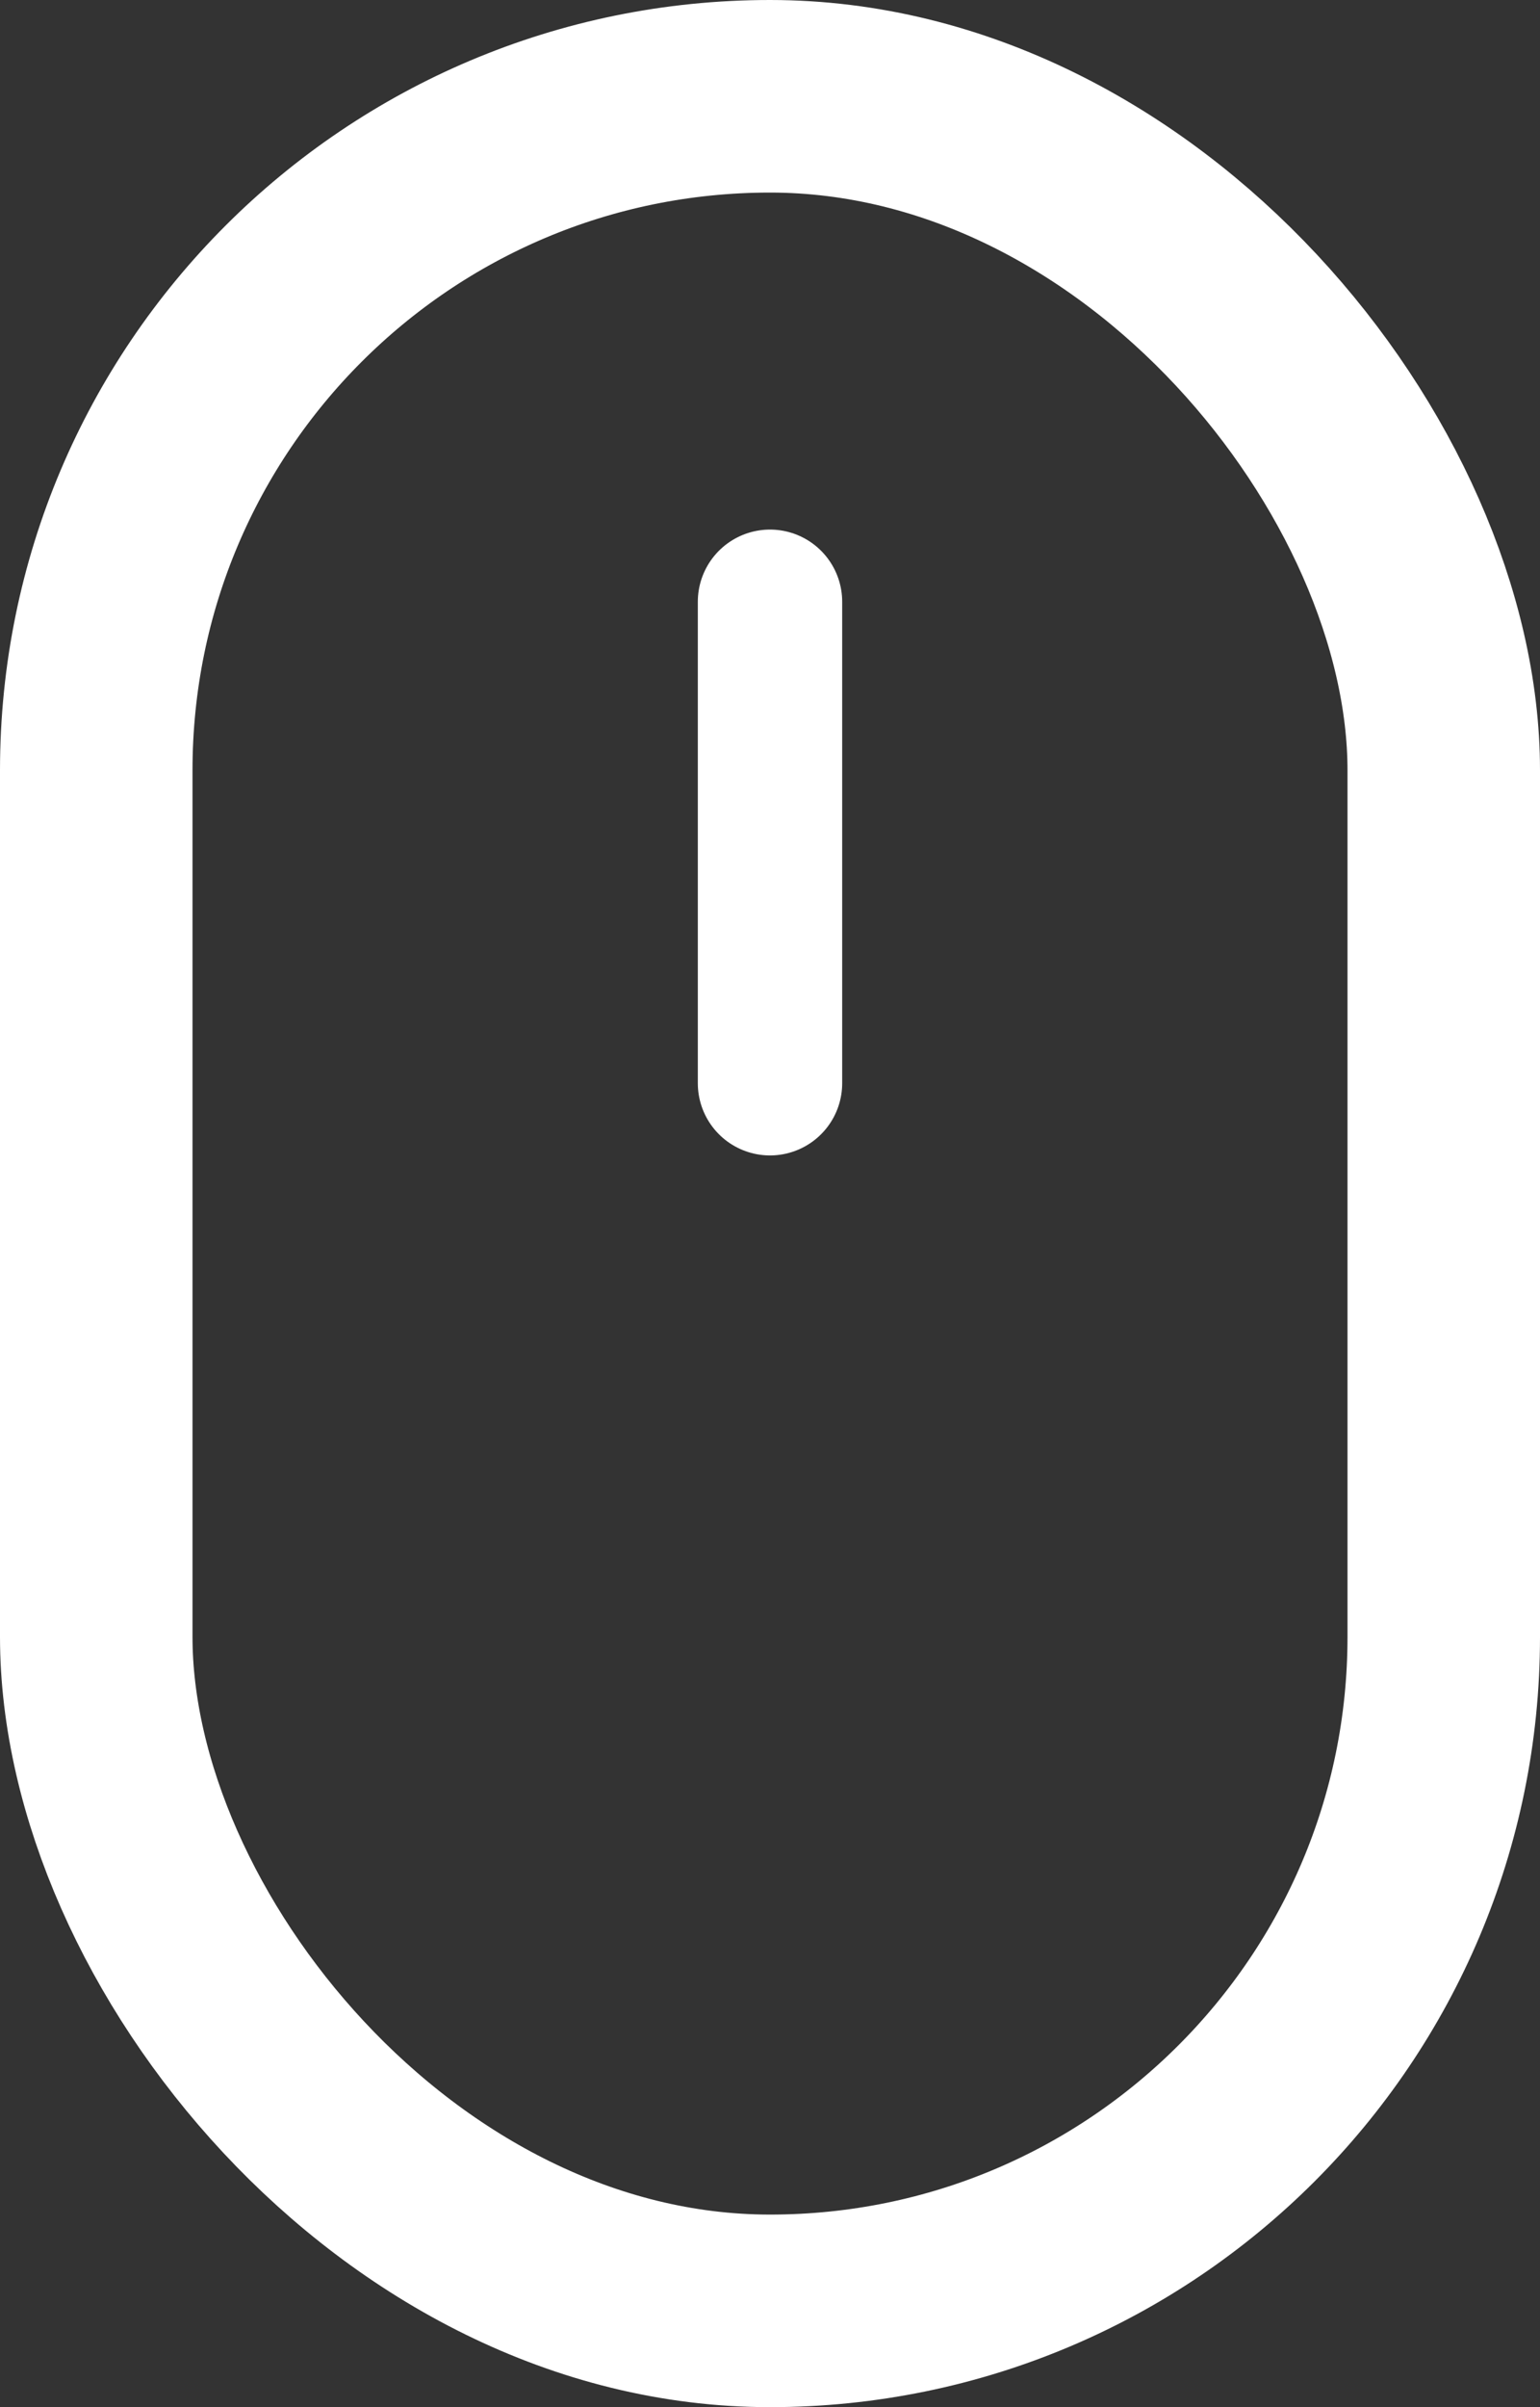 <svg xmlns="http://www.w3.org/2000/svg" width="32" height="50" viewBox="0 0 32 50">
  <rect x="0" y="0" width="32" height="50" fill="#333333" stroke="none"/>
  <g id="Сгруппировать_6" data-name="Сгруппировать 6" transform="translate(-863 -991)">
    <g id="Прямоугольник_17" data-name="Прямоугольник 17" transform="translate(863 991)" fill="none" stroke="#fff" stroke-width="4">
      <rect width="32" height="50" rx="16" stroke="none"/>
      <rect x="2" y="2" width="28" height="46" rx="14" fill="none"/>
    </g>
    <line id="Линия_3" data-name="Линия 3" y2="10" transform="translate(879 1003.5)" fill="none" stroke="#fff" stroke-linecap="round" stroke-width="3"/>
  </g>
</svg>
